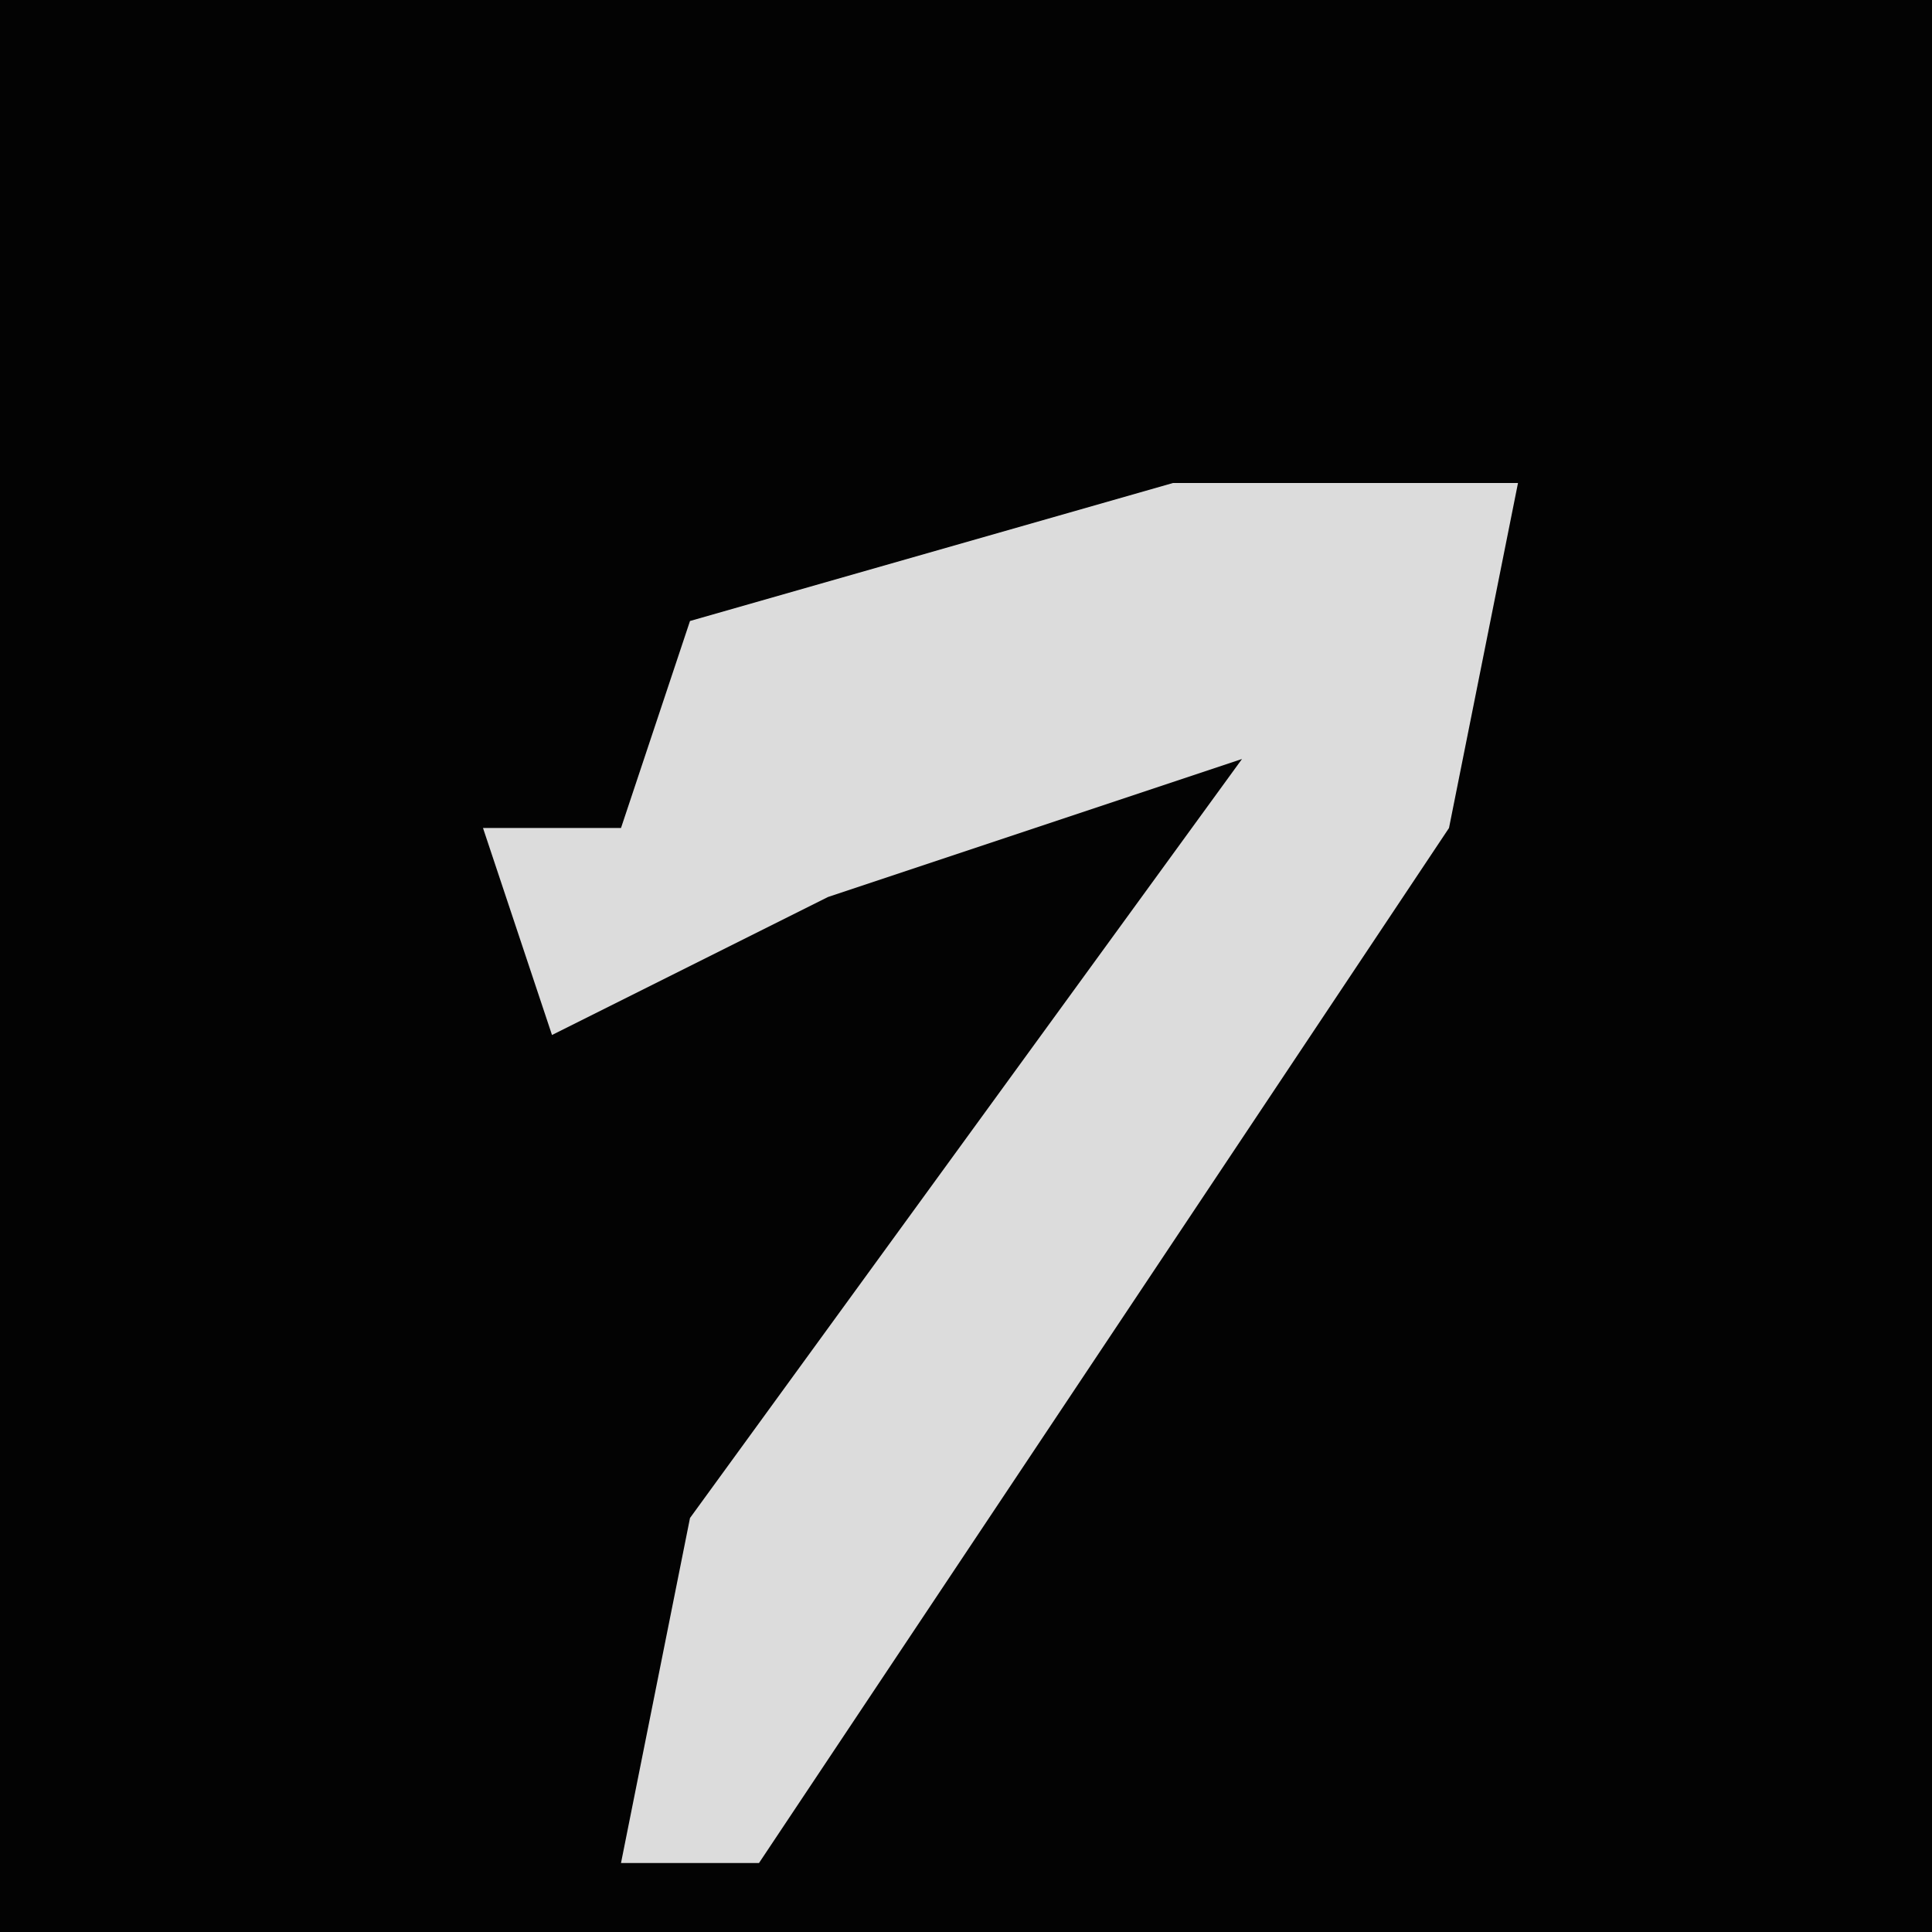 <?xml version="1.0" encoding="UTF-8"?>
<svg version="1.1" xmlns="http://www.w3.org/2000/svg" width="28" height="28">
<path d="M0,0 L28,0 L28,28 L0,28 Z " fill="#030303" transform="translate(0,0)"/>
<path d="M0,0 L5,0 L4,5 L-4,17 L-6,20 L-8,20 L-7,15 L1,4 L-5,6 L-9,8 L-10,5 L-8,5 L-7,2 Z " fill="#DCDCDC" transform="translate(17,7)"/>
</svg>
